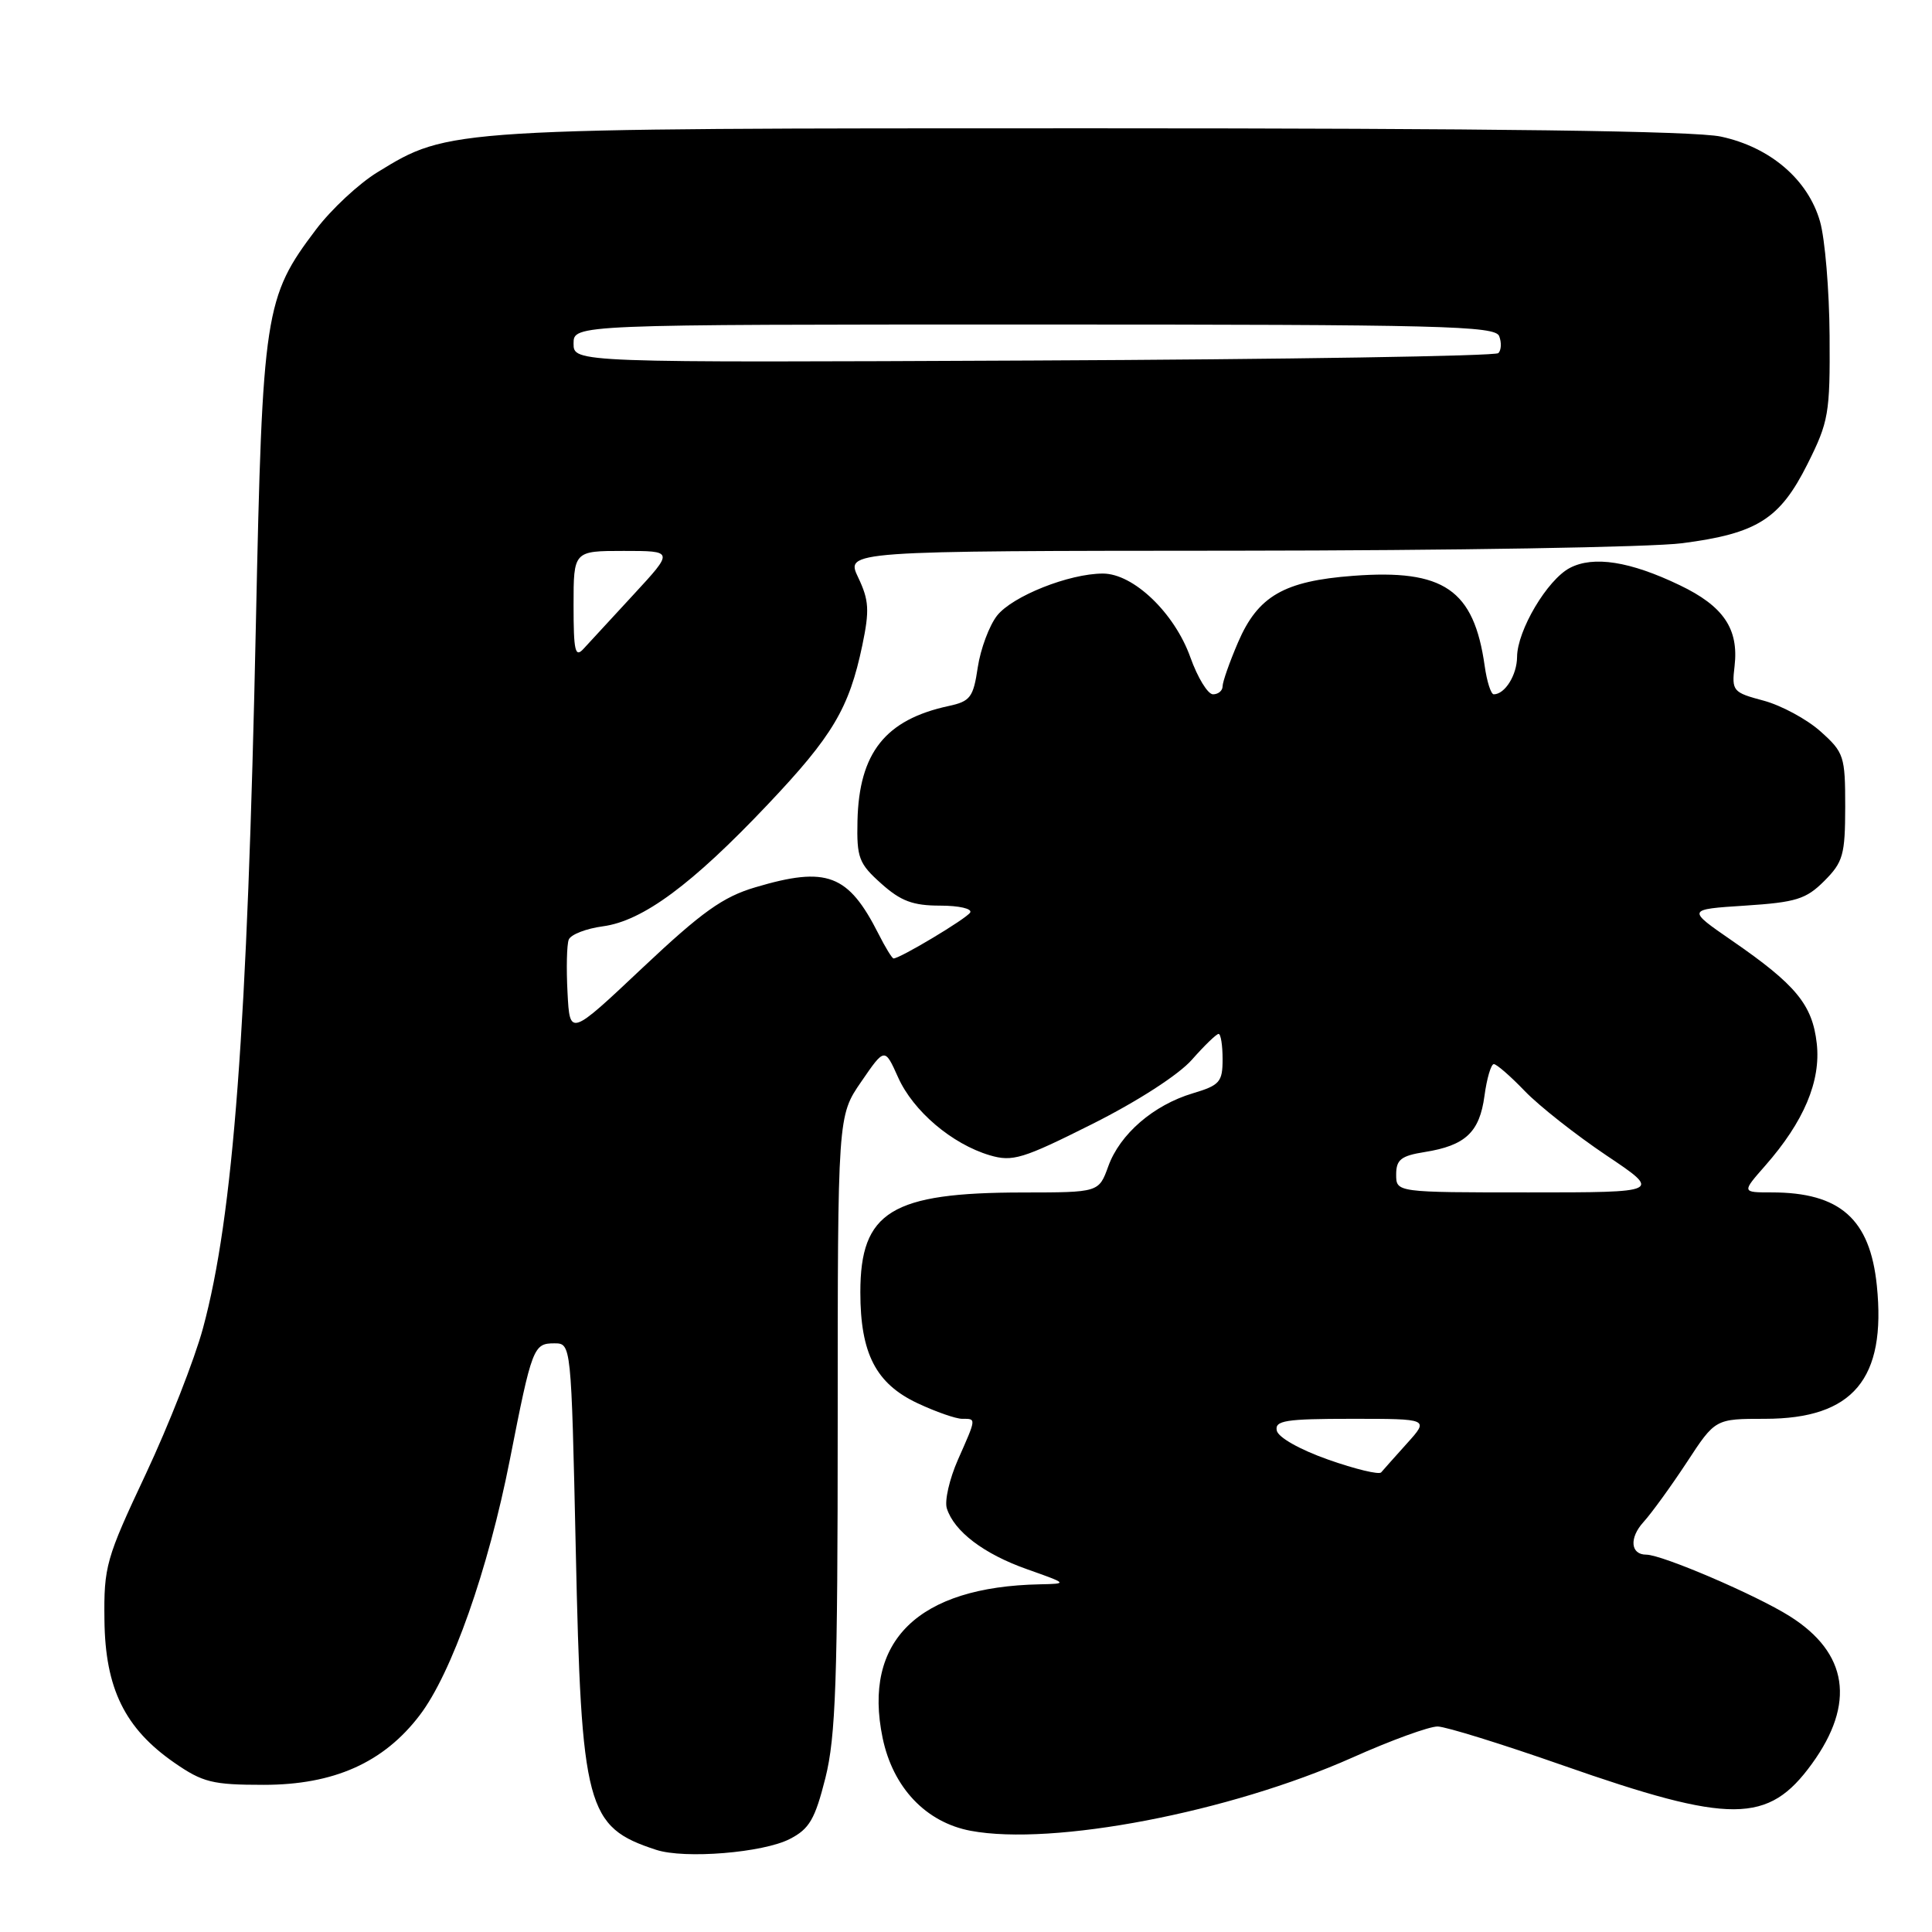 <?xml version="1.0" encoding="UTF-8" standalone="no"?>
<!DOCTYPE svg PUBLIC "-//W3C//DTD SVG 1.1//EN" "http://www.w3.org/Graphics/SVG/1.1/DTD/svg11.dtd" >
<svg xmlns="http://www.w3.org/2000/svg" xmlns:xlink="http://www.w3.org/1999/xlink" version="1.1" viewBox="0 0 256 256">
 <g >
 <path fill="currentColor"
d=" M 104.66 243.67 C 107.25 242.34 107.99 241.06 109.37 235.59 C 110.74 230.11 111.00 222.72 111.00 188.47 C 111.00 147.86 111.00 147.86 114.12 143.33 C 117.23 138.80 117.23 138.80 119.01 142.77 C 121.01 147.23 126.14 151.59 131.15 153.08 C 134.17 153.97 135.50 153.57 144.73 148.94 C 150.75 145.92 156.20 142.40 157.95 140.40 C 159.60 138.53 161.18 137.00 161.47 137.00 C 161.76 137.00 162.00 138.50 162.00 140.34 C 162.00 143.37 161.63 143.80 158.05 144.87 C 152.84 146.43 148.39 150.27 146.85 154.55 C 145.60 158.00 145.60 158.00 135.55 158.01 C 118.11 158.02 114.00 160.54 114.00 171.23 C 114.00 179.34 116.06 183.34 121.57 185.93 C 123.99 187.07 126.66 188.00 127.49 188.00 C 129.38 188.00 129.40 187.84 126.94 193.40 C 125.81 195.96 125.14 198.87 125.46 199.87 C 126.43 202.92 130.35 205.90 136.06 207.92 C 141.50 209.85 141.50 209.85 137.80 209.93 C 121.65 210.25 114.29 217.44 116.95 230.28 C 118.32 236.87 122.68 241.47 128.62 242.59 C 139.52 244.63 162.92 240.14 179.19 232.89 C 184.31 230.60 189.40 228.75 190.50 228.77 C 191.60 228.79 199.03 231.10 207.00 233.89 C 229.38 241.73 234.30 241.70 240.09 233.71 C 245.89 225.71 244.88 219.02 237.14 214.15 C 232.66 211.33 220.22 206.00 218.14 206.00 C 216.04 206.00 215.86 203.78 217.77 201.68 C 218.86 200.48 221.44 196.91 223.52 193.75 C 227.28 188.00 227.28 188.00 233.89 188.00 C 245.55 187.99 249.96 182.72 248.69 170.34 C 247.79 161.52 243.81 158.00 234.75 158.00 C 230.79 158.00 230.79 158.00 233.89 154.47 C 239.03 148.62 241.29 143.26 240.73 138.26 C 240.15 133.12 237.97 130.48 229.50 124.64 C 223.50 120.50 223.50 120.50 231.23 120.00 C 237.99 119.56 239.31 119.15 241.73 116.73 C 244.22 114.23 244.49 113.28 244.50 106.90 C 244.50 100.18 244.34 99.70 241.22 96.91 C 239.42 95.30 236.03 93.47 233.69 92.84 C 229.60 91.75 229.45 91.57 229.84 88.26 C 230.41 83.33 228.38 80.32 222.57 77.54 C 216.00 74.38 211.15 73.62 208.02 75.25 C 205.03 76.81 201.04 83.53 201.02 87.05 C 201.00 89.45 199.41 92.00 197.93 92.00 C 197.56 92.00 197.02 90.31 196.73 88.25 C 195.30 78.12 191.32 75.39 179.29 76.30 C 170.13 76.99 166.68 78.98 164.04 85.13 C 162.92 87.74 162.00 90.35 162.00 90.94 C 162.00 91.52 161.43 92.00 160.73 92.00 C 160.04 92.00 158.69 89.79 157.73 87.10 C 155.64 81.23 150.19 76.00 146.14 76.00 C 141.67 76.00 134.15 78.99 132.11 81.58 C 131.08 82.90 129.93 85.98 129.56 88.42 C 128.97 92.41 128.57 92.93 125.70 93.55 C 117.31 95.36 113.83 99.75 113.62 108.77 C 113.51 113.66 113.80 114.43 116.77 117.08 C 119.36 119.40 120.97 120.00 124.57 120.00 C 127.08 120.00 128.86 120.41 128.55 120.92 C 128.04 121.74 119.26 127.00 118.40 127.00 C 118.21 127.00 117.31 125.54 116.41 123.75 C 112.40 115.83 109.57 114.75 100.09 117.57 C 95.79 118.84 93.02 120.82 85.15 128.23 C 75.50 137.33 75.50 137.33 75.20 131.53 C 75.03 128.33 75.10 125.18 75.36 124.51 C 75.62 123.83 77.66 123.04 79.90 122.74 C 85.17 122.03 91.69 117.21 101.74 106.59 C 110.34 97.51 112.51 93.86 114.26 85.51 C 115.23 80.86 115.15 79.54 113.72 76.53 C 112.03 73.00 112.03 73.00 163.77 72.97 C 192.22 72.95 218.83 72.51 222.89 71.98 C 232.84 70.69 235.84 68.79 239.50 61.49 C 242.31 55.88 242.50 54.80 242.43 44.50 C 242.39 38.45 241.82 31.63 241.16 29.34 C 239.57 23.79 234.56 19.50 228.03 18.10 C 224.55 17.35 197.78 17.00 144.66 17.00 C 59.16 17.00 59.54 16.98 50.02 22.82 C 47.55 24.33 43.89 27.74 41.88 30.40 C 35.06 39.42 34.78 41.24 33.91 82.50 C 32.78 136.38 30.92 161.14 26.90 175.98 C 25.79 180.09 22.38 188.79 19.32 195.31 C 14.04 206.53 13.75 207.55 13.84 214.68 C 13.94 223.73 16.54 229.02 23.10 233.57 C 26.87 236.18 28.15 236.50 34.94 236.50 C 44.24 236.50 50.83 233.56 55.61 227.28 C 59.85 221.73 64.68 208.04 67.56 193.41 C 70.49 178.50 70.69 178.00 73.45 178.00 C 75.69 178.00 75.69 178.00 76.29 205.25 C 77.03 239.62 77.69 242.09 86.94 245.11 C 90.71 246.35 101.13 245.50 104.66 243.67 Z  M 176.00 193.41 C 172.25 192.09 169.36 190.46 169.18 189.56 C 168.90 188.23 170.34 188.00 179.11 188.00 C 189.37 188.00 189.37 188.00 186.44 191.25 C 184.83 193.04 183.29 194.77 183.01 195.10 C 182.73 195.43 179.57 194.67 176.00 193.41 Z  M 185.00 155.63 C 185.00 153.66 185.64 153.15 188.78 152.65 C 194.18 151.79 196.05 150.03 196.70 145.21 C 197.01 142.90 197.57 141.00 197.94 141.00 C 198.31 141.00 200.16 142.61 202.05 144.58 C 203.95 146.55 208.80 150.37 212.83 153.08 C 220.17 158.00 220.17 158.00 202.58 158.00 C 185.00 158.00 185.00 158.00 185.00 155.63 Z  M 76.00 80.21 C 76.00 73.00 76.00 73.00 82.65 73.00 C 89.29 73.00 89.29 73.00 83.98 78.75 C 81.06 81.91 78.06 85.16 77.33 85.96 C 76.21 87.20 76.00 86.29 76.00 80.21 Z  M 76.00 45.52 C 76.00 43.00 76.00 43.00 137.03 43.00 C 191.12 43.00 198.13 43.18 198.65 44.54 C 198.98 45.39 198.93 46.40 198.54 46.79 C 198.15 47.18 170.42 47.62 136.92 47.77 C 76.00 48.05 76.00 48.05 76.00 45.52 Z "/>
</g>
</svg>